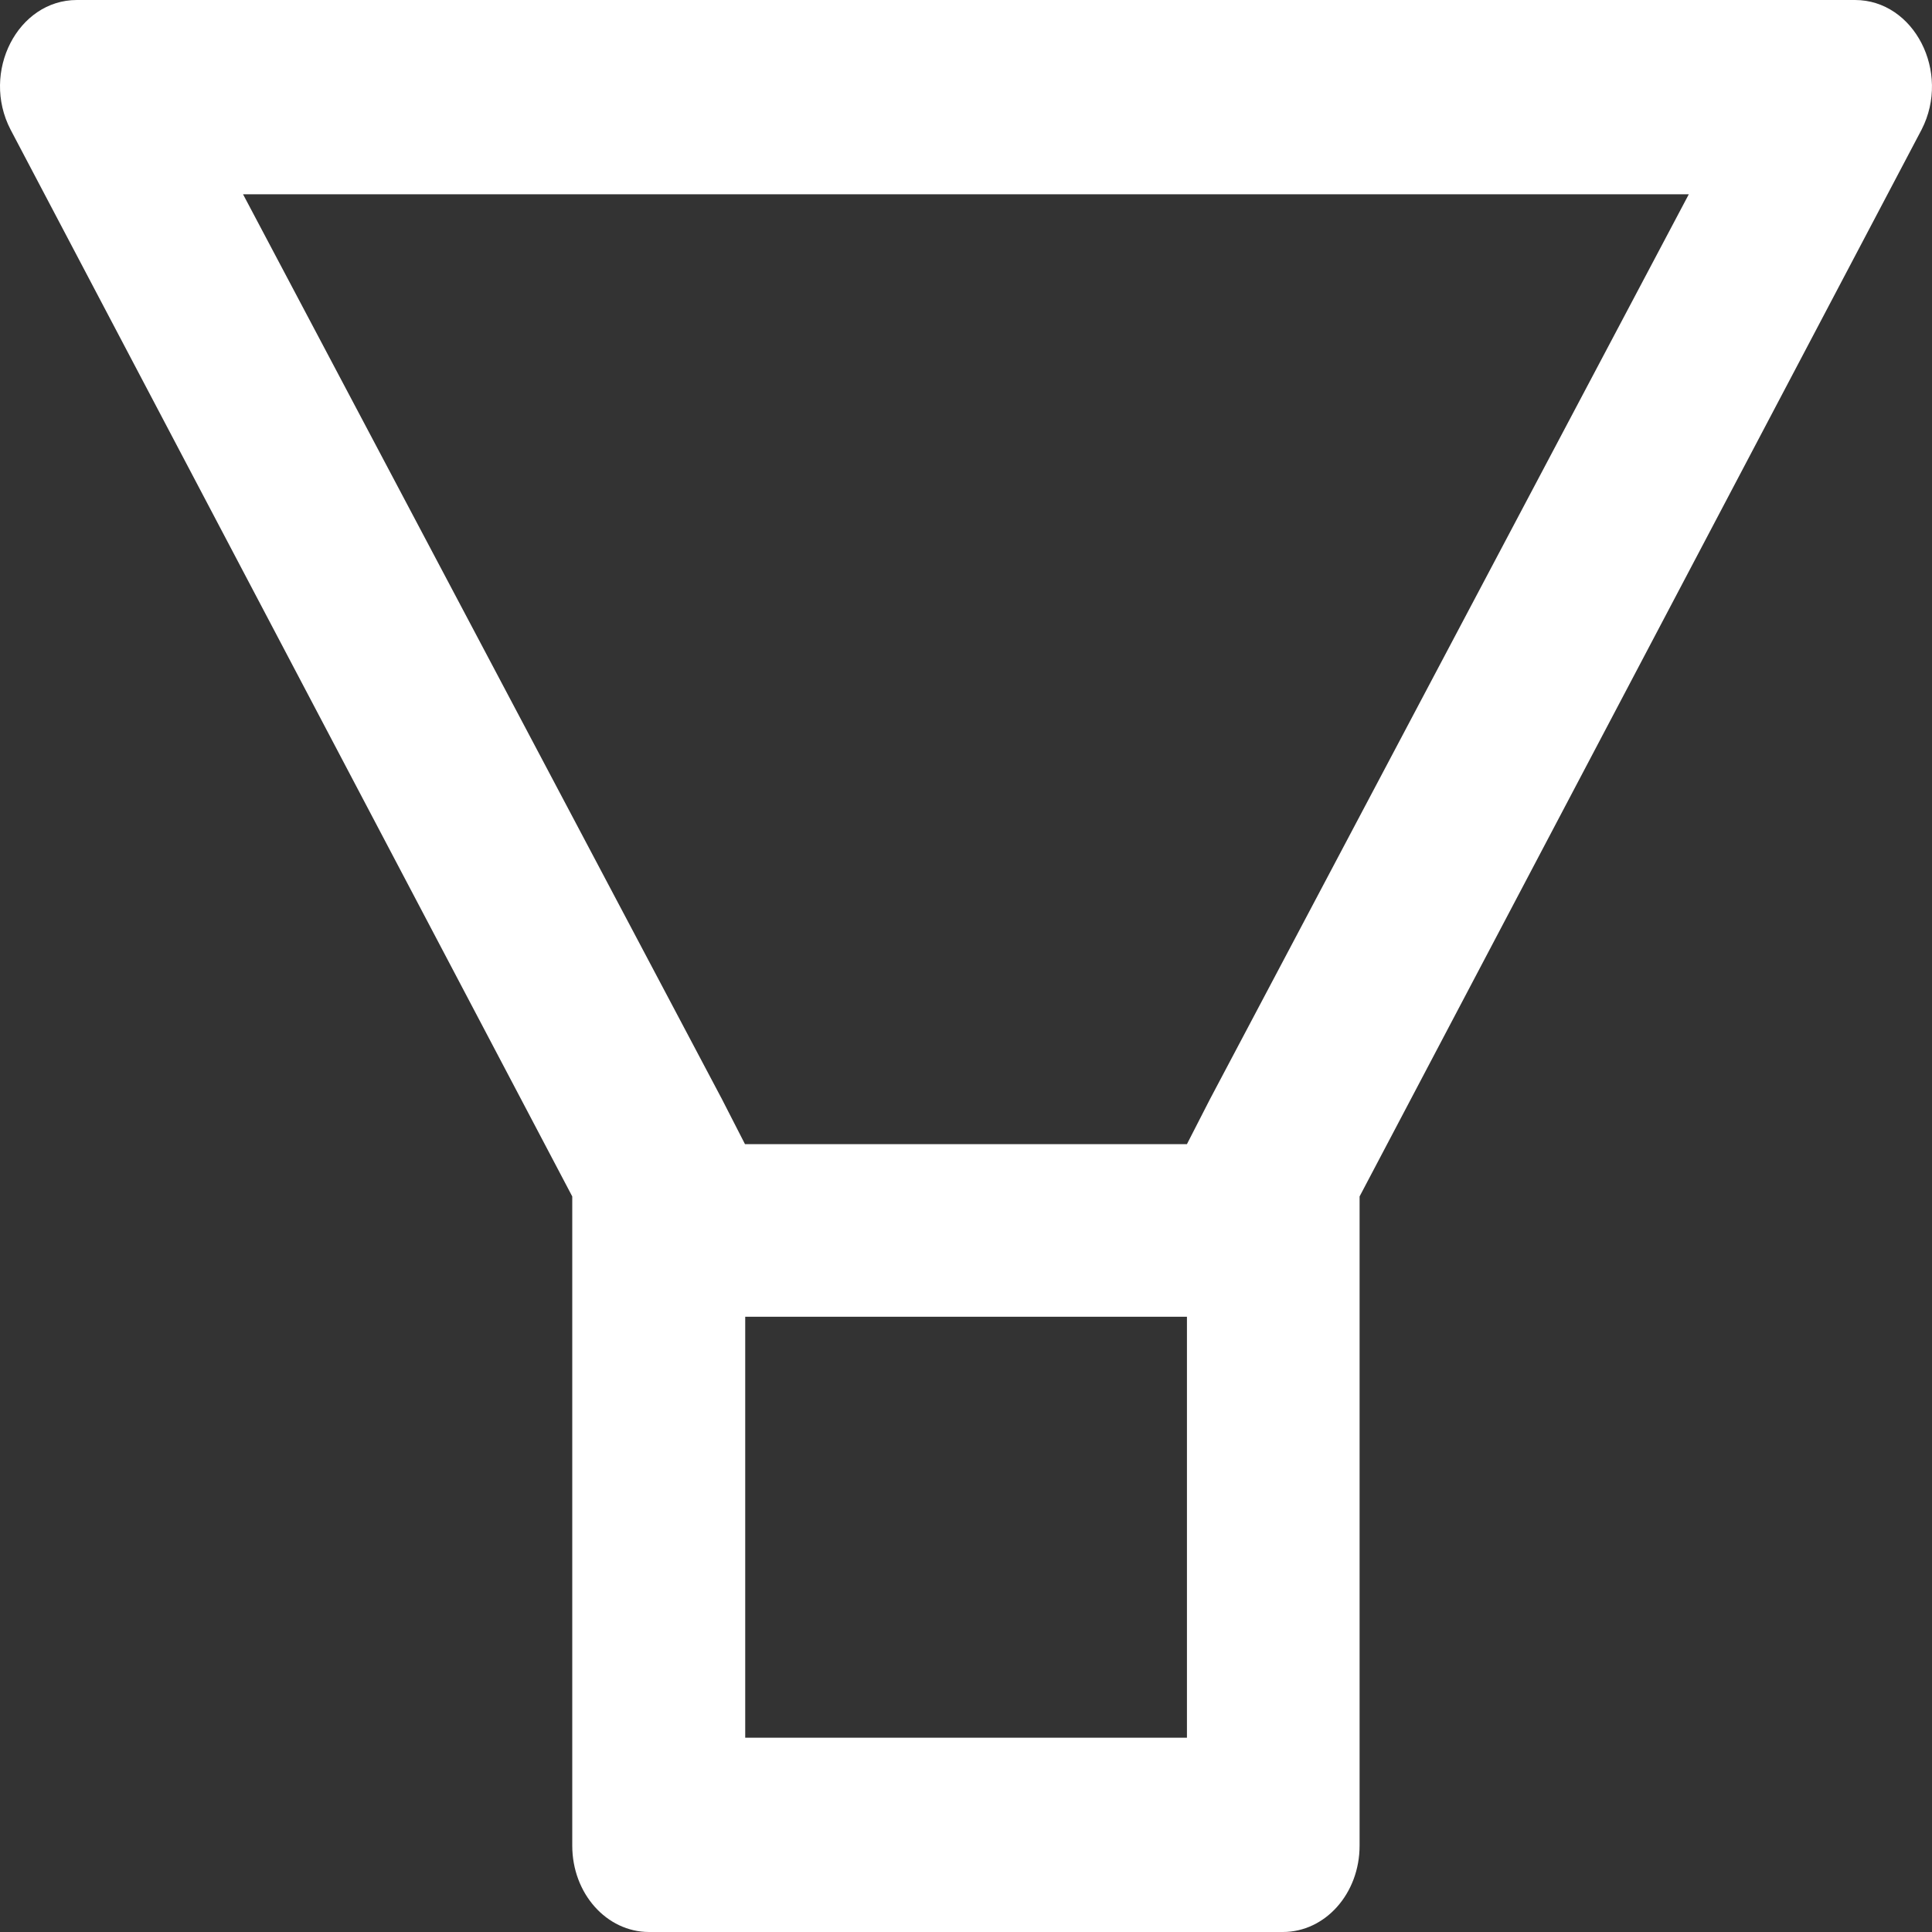<svg width="25" height="25" viewBox="0 0 25 25" fill="none" xmlns="http://www.w3.org/2000/svg">
<rect x="0" y="0" width="25" height="25" fill="#333333" stroke="none"/>
<path d="M24.003 0H0.995C0.229 0 -0.249 0.932 0.136 1.676L7.405 15.482V23.883C7.405 24.501 7.849 25 8.399 25H16.6C17.15 25 17.593 24.501 17.593 23.883V15.482L24.866 1.676C25.247 0.932 24.769 0 24.003 0ZM15.356 22.486H9.643V17.039H15.359V22.486H15.356ZM15.656 14.225L15.359 14.805H9.64L9.343 14.225L3.145 2.514H21.853L15.656 14.225Z" fill="white"/>
</svg>
